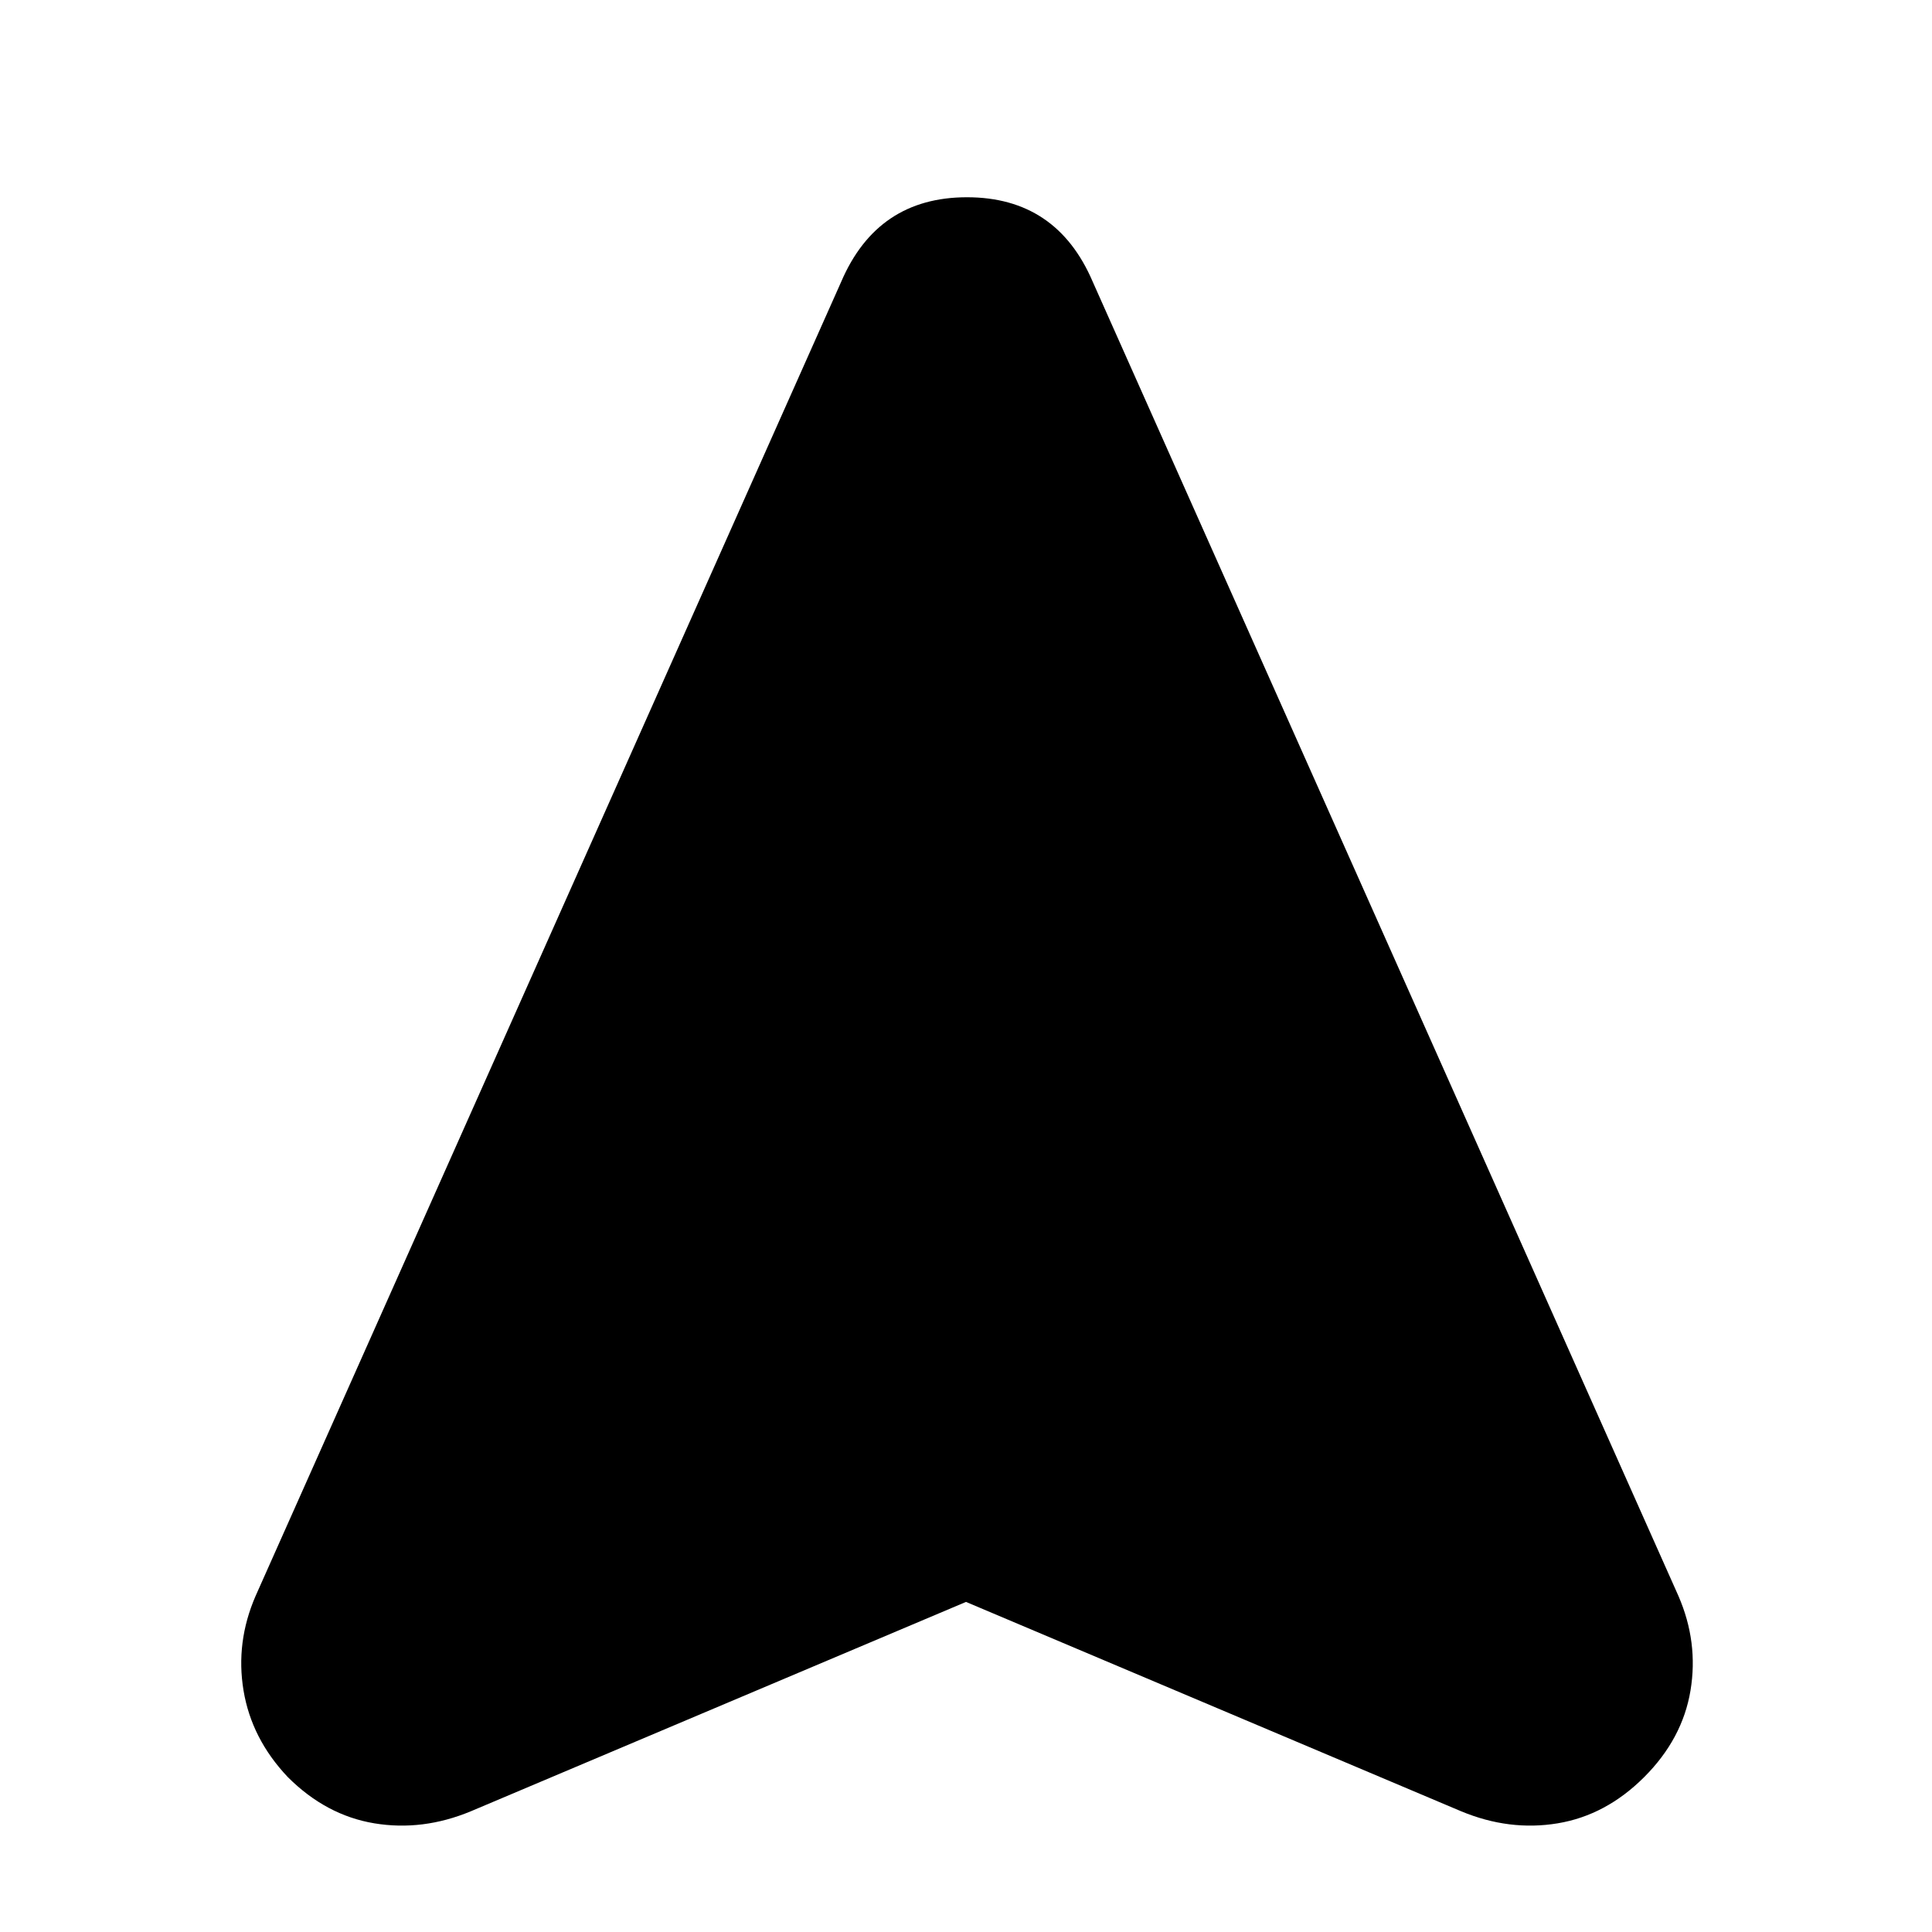 <svg xmlns="http://www.w3.org/2000/svg" height="20" width="20"><path d="M4.875 18.75Q4.375 18.958 3.875 18.875Q3.375 18.792 2.979 18.396Q2.604 18 2.521 17.5Q2.438 17 2.646 16.521L8.708 2.917Q9.083 2.042 10.01 2.042Q10.938 2.042 11.312 2.917L17.375 16.521Q17.583 17 17.5 17.5Q17.417 18 17.021 18.396Q16.625 18.792 16.125 18.875Q15.625 18.958 15.125 18.75L10 16.583Z"/></svg>